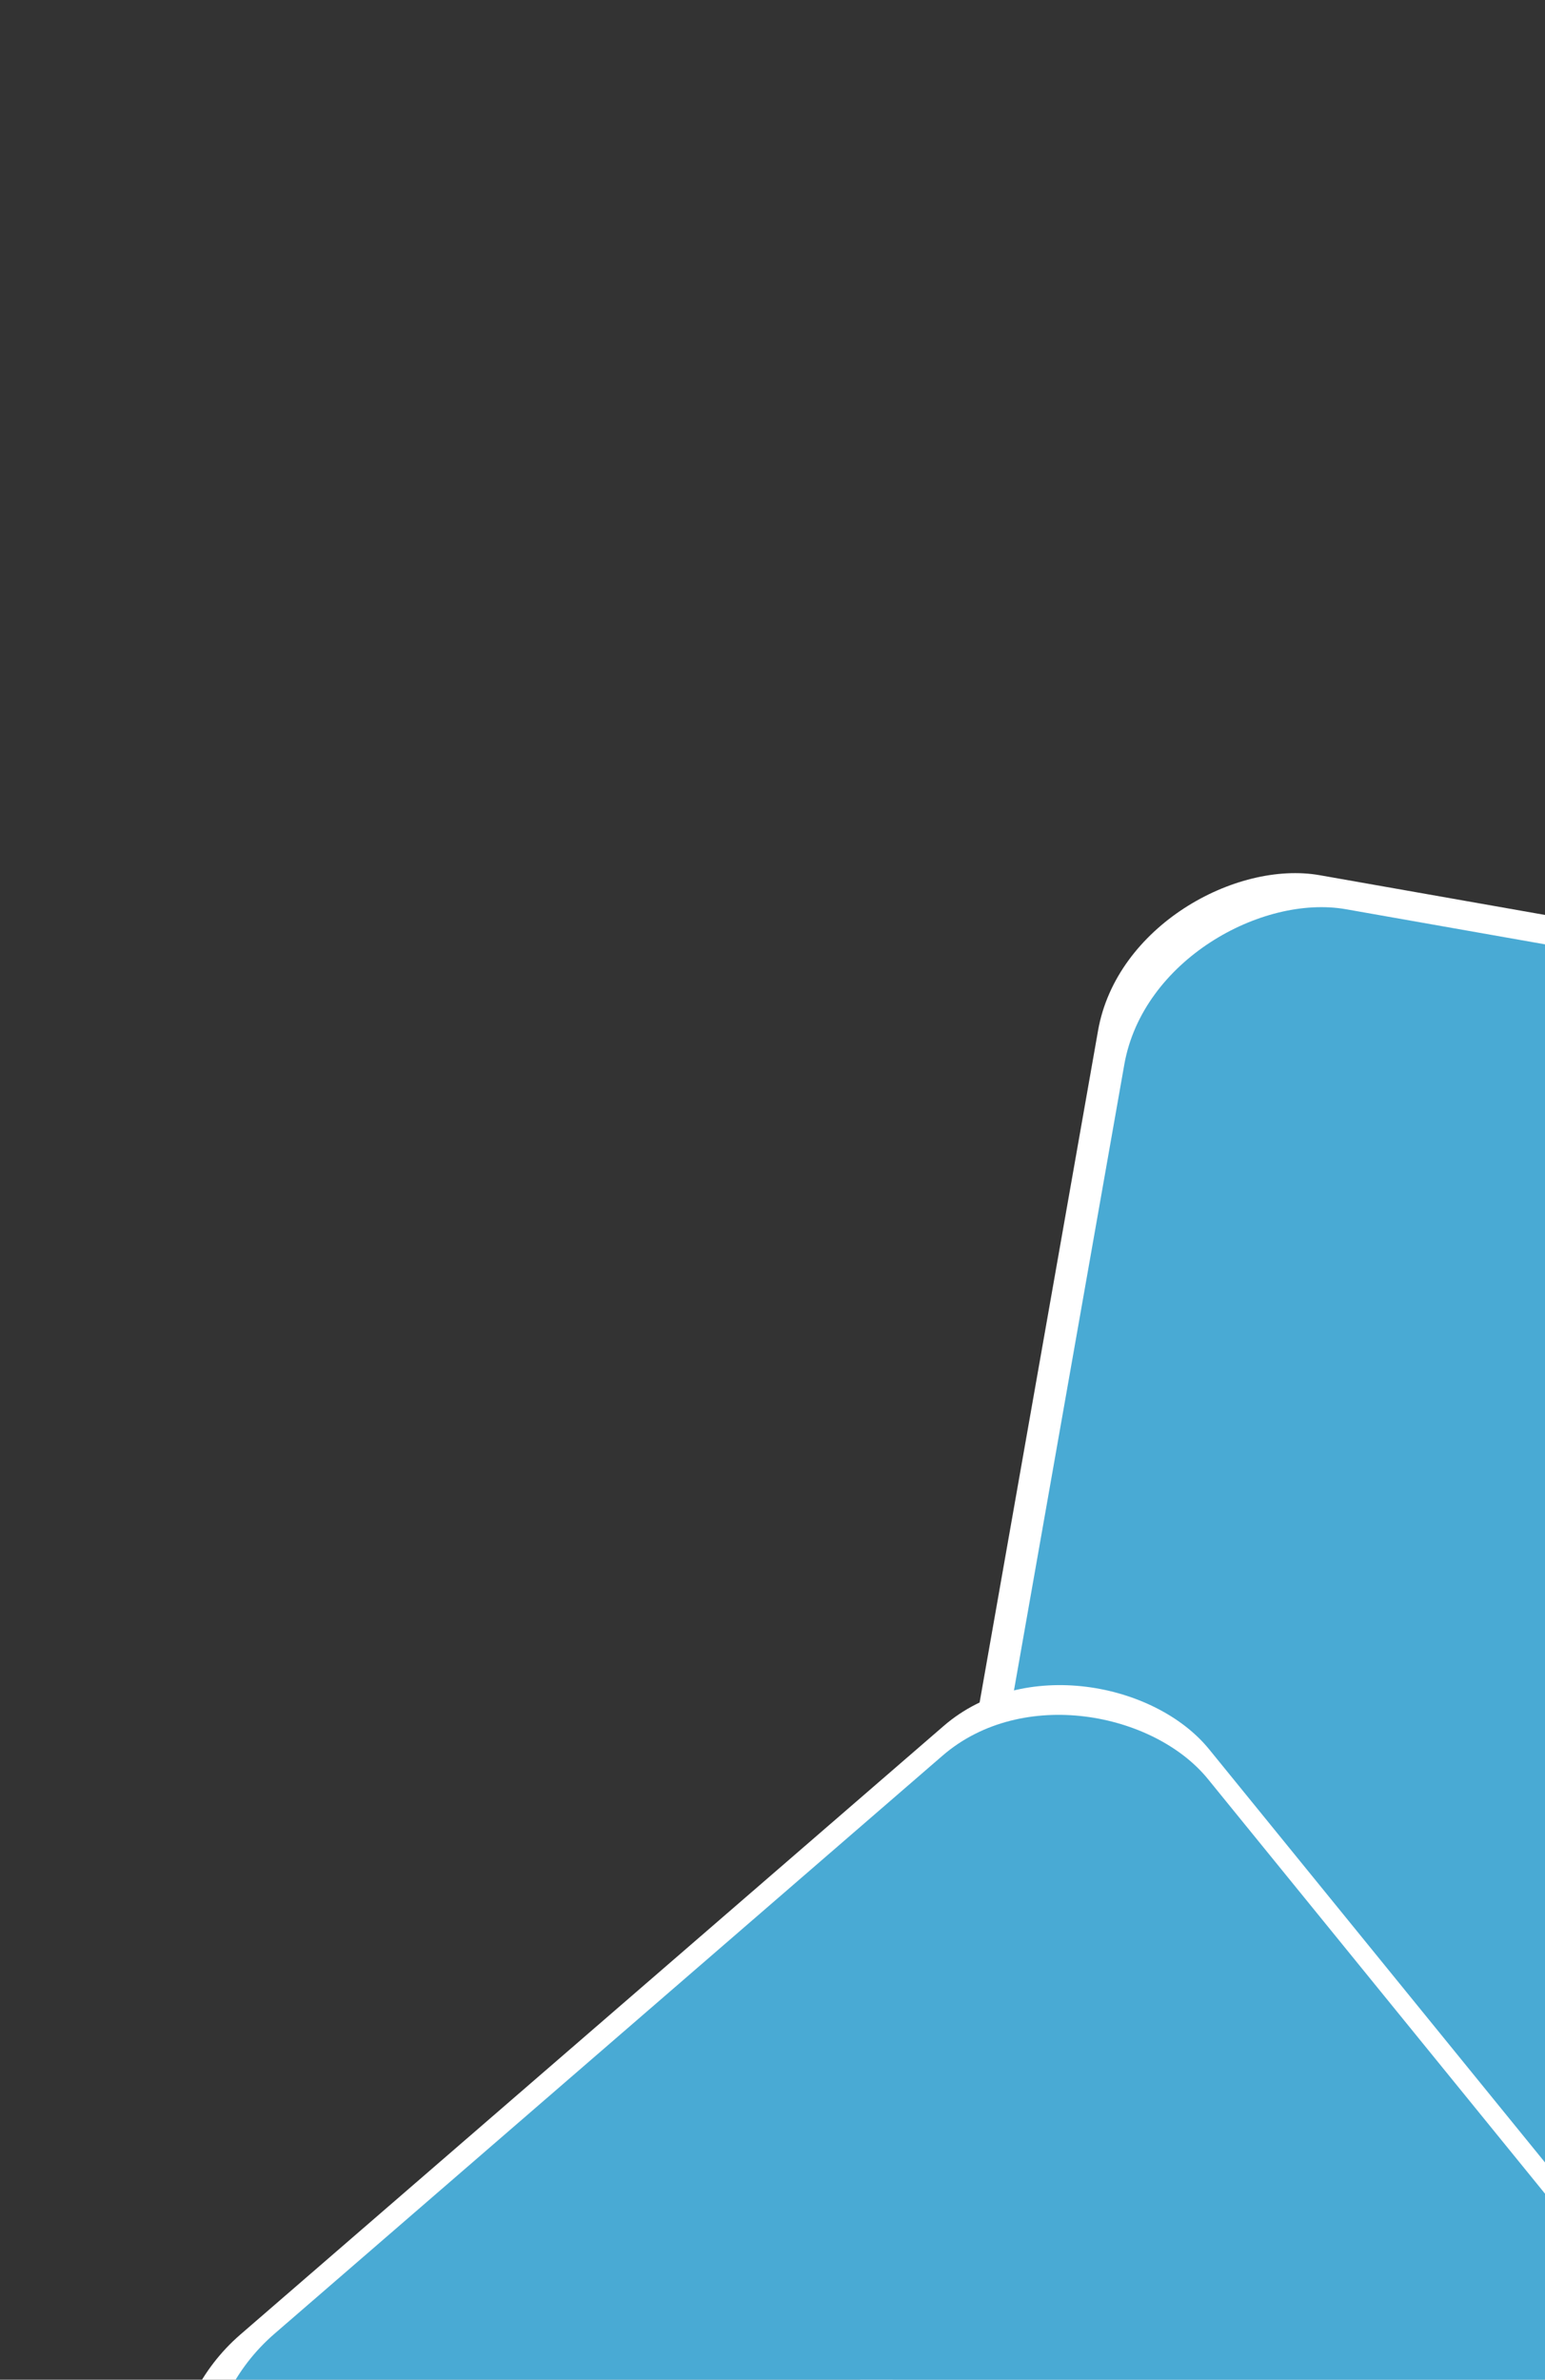<svg width="113" height="174" viewBox="0 0 113 174" fill="none" xmlns="http://www.w3.org/2000/svg">
<rect x="0" y="0" width="113" height="174" fill="#333333" stroke="none"/>
<rect x="58.258" y="200.421" width="141" height="149" rx="14" transform="rotate(-80 58.258 200.421)" fill="white"/>
<rect x="61.045" y="197.985" width="136" height="145" rx="14" transform="rotate(-80 61.045 197.985)" fill="#49AAD4"/>
<rect width="96.035" height="102.032" rx="14" transform="matrix(0.756 -0.654 0.631 0.776 7 179.849)" fill="white"/>
<rect width="92.629" height="99.293" rx="14" transform="matrix(0.756 -0.654 0.631 0.776 9.488 179.797)" fill="#49AAD4"/>
</svg>
